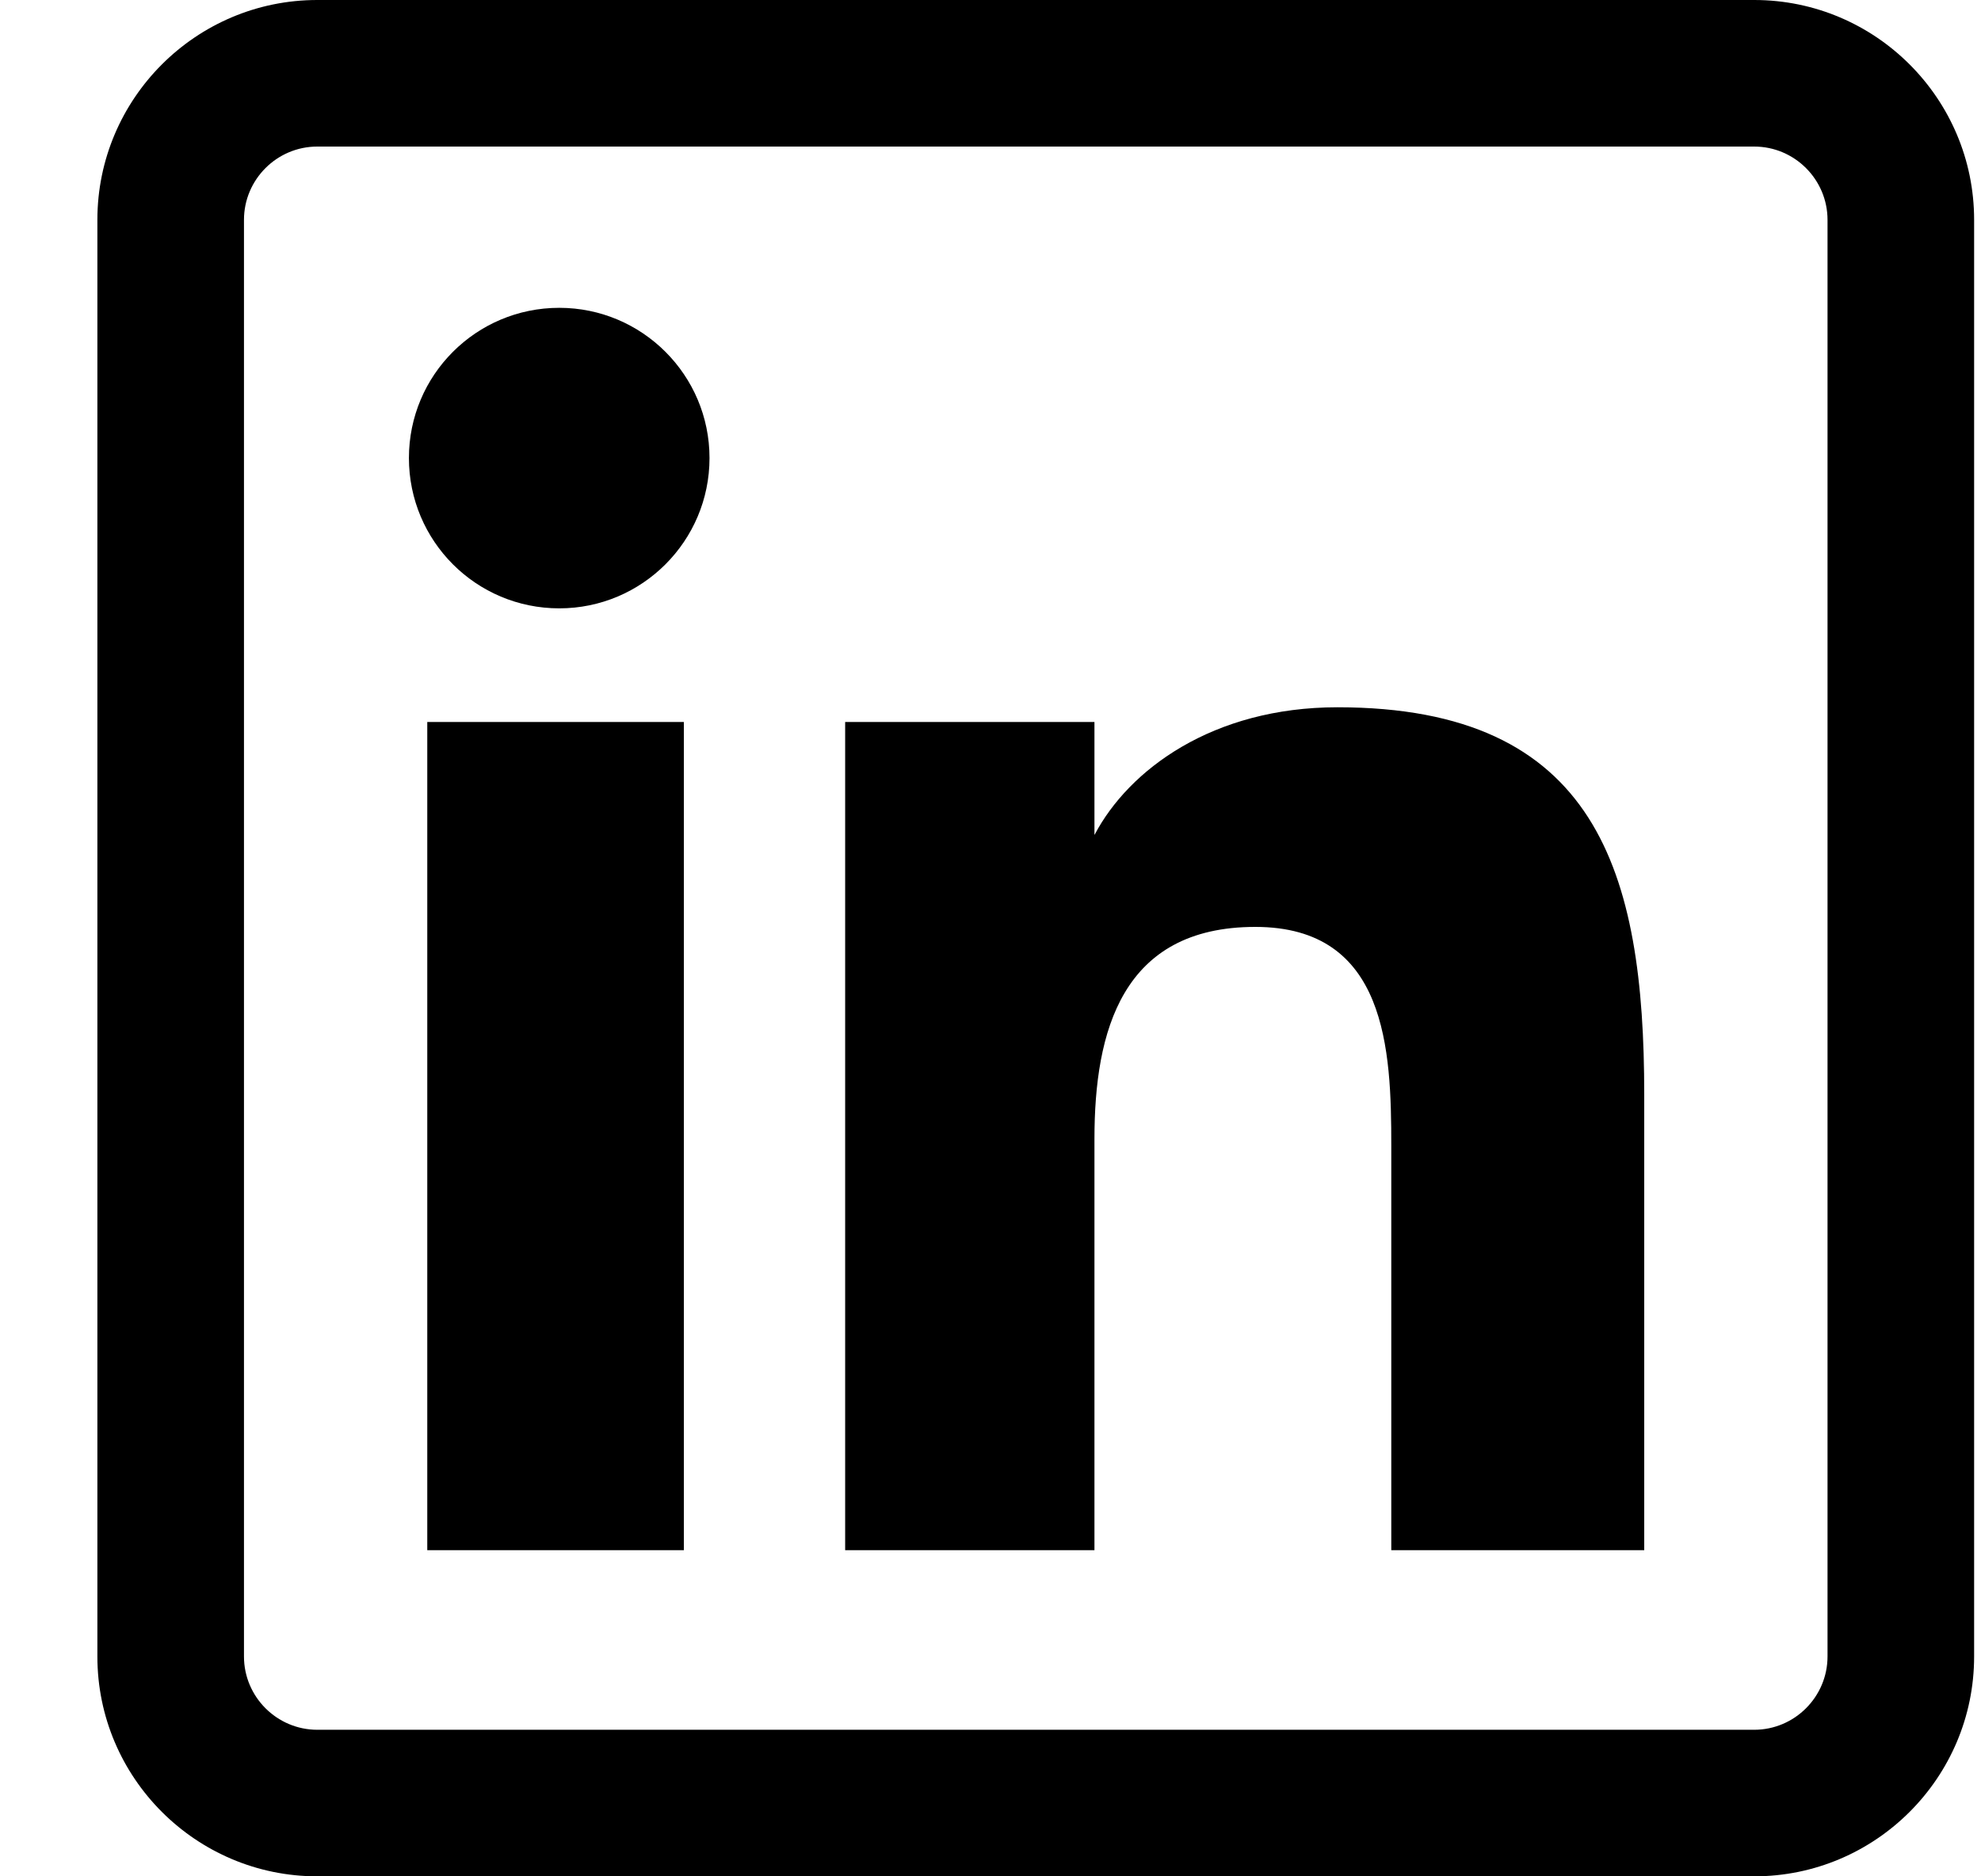 <svg width="19" height="18" viewBox="0 0 19 18" fill="none" xmlns="http://www.w3.org/2000/svg">
<path d="M6.559 14.871H4.098V6.926H6.559V14.871ZM6.805 4.394C6.805 3.599 6.159 2.953 5.364 2.953C4.566 2.953 3.922 3.599 3.922 4.394C3.922 5.19 4.566 5.836 5.364 5.836C6.159 5.836 6.805 5.19 6.805 4.394ZM15.77 10.5C15.77 8.367 15.319 6.785 12.828 6.785C11.631 6.785 10.827 7.384 10.499 8.007H10.497V6.926H8.106V14.871H10.497V10.926C10.497 9.893 10.76 8.892 12.04 8.892C13.303 8.892 13.344 10.074 13.344 10.992V14.871H15.77V10.5ZM18.934 15.891V2.109C18.934 0.946 17.988 0 16.825 0H3.043C1.88 0 0.934 0.946 0.934 2.109V15.891C0.934 17.054 1.88 18 3.043 18H16.825C17.988 18 18.934 17.054 18.934 15.891ZM16.825 1.406C17.212 1.406 17.528 1.722 17.528 2.109V15.891C17.528 16.278 17.212 16.594 16.825 16.594H3.043C2.656 16.594 2.34 16.278 2.34 15.891V2.109C2.34 1.722 2.656 1.406 3.043 1.406H16.825Z" fill="black"/>
</svg>
